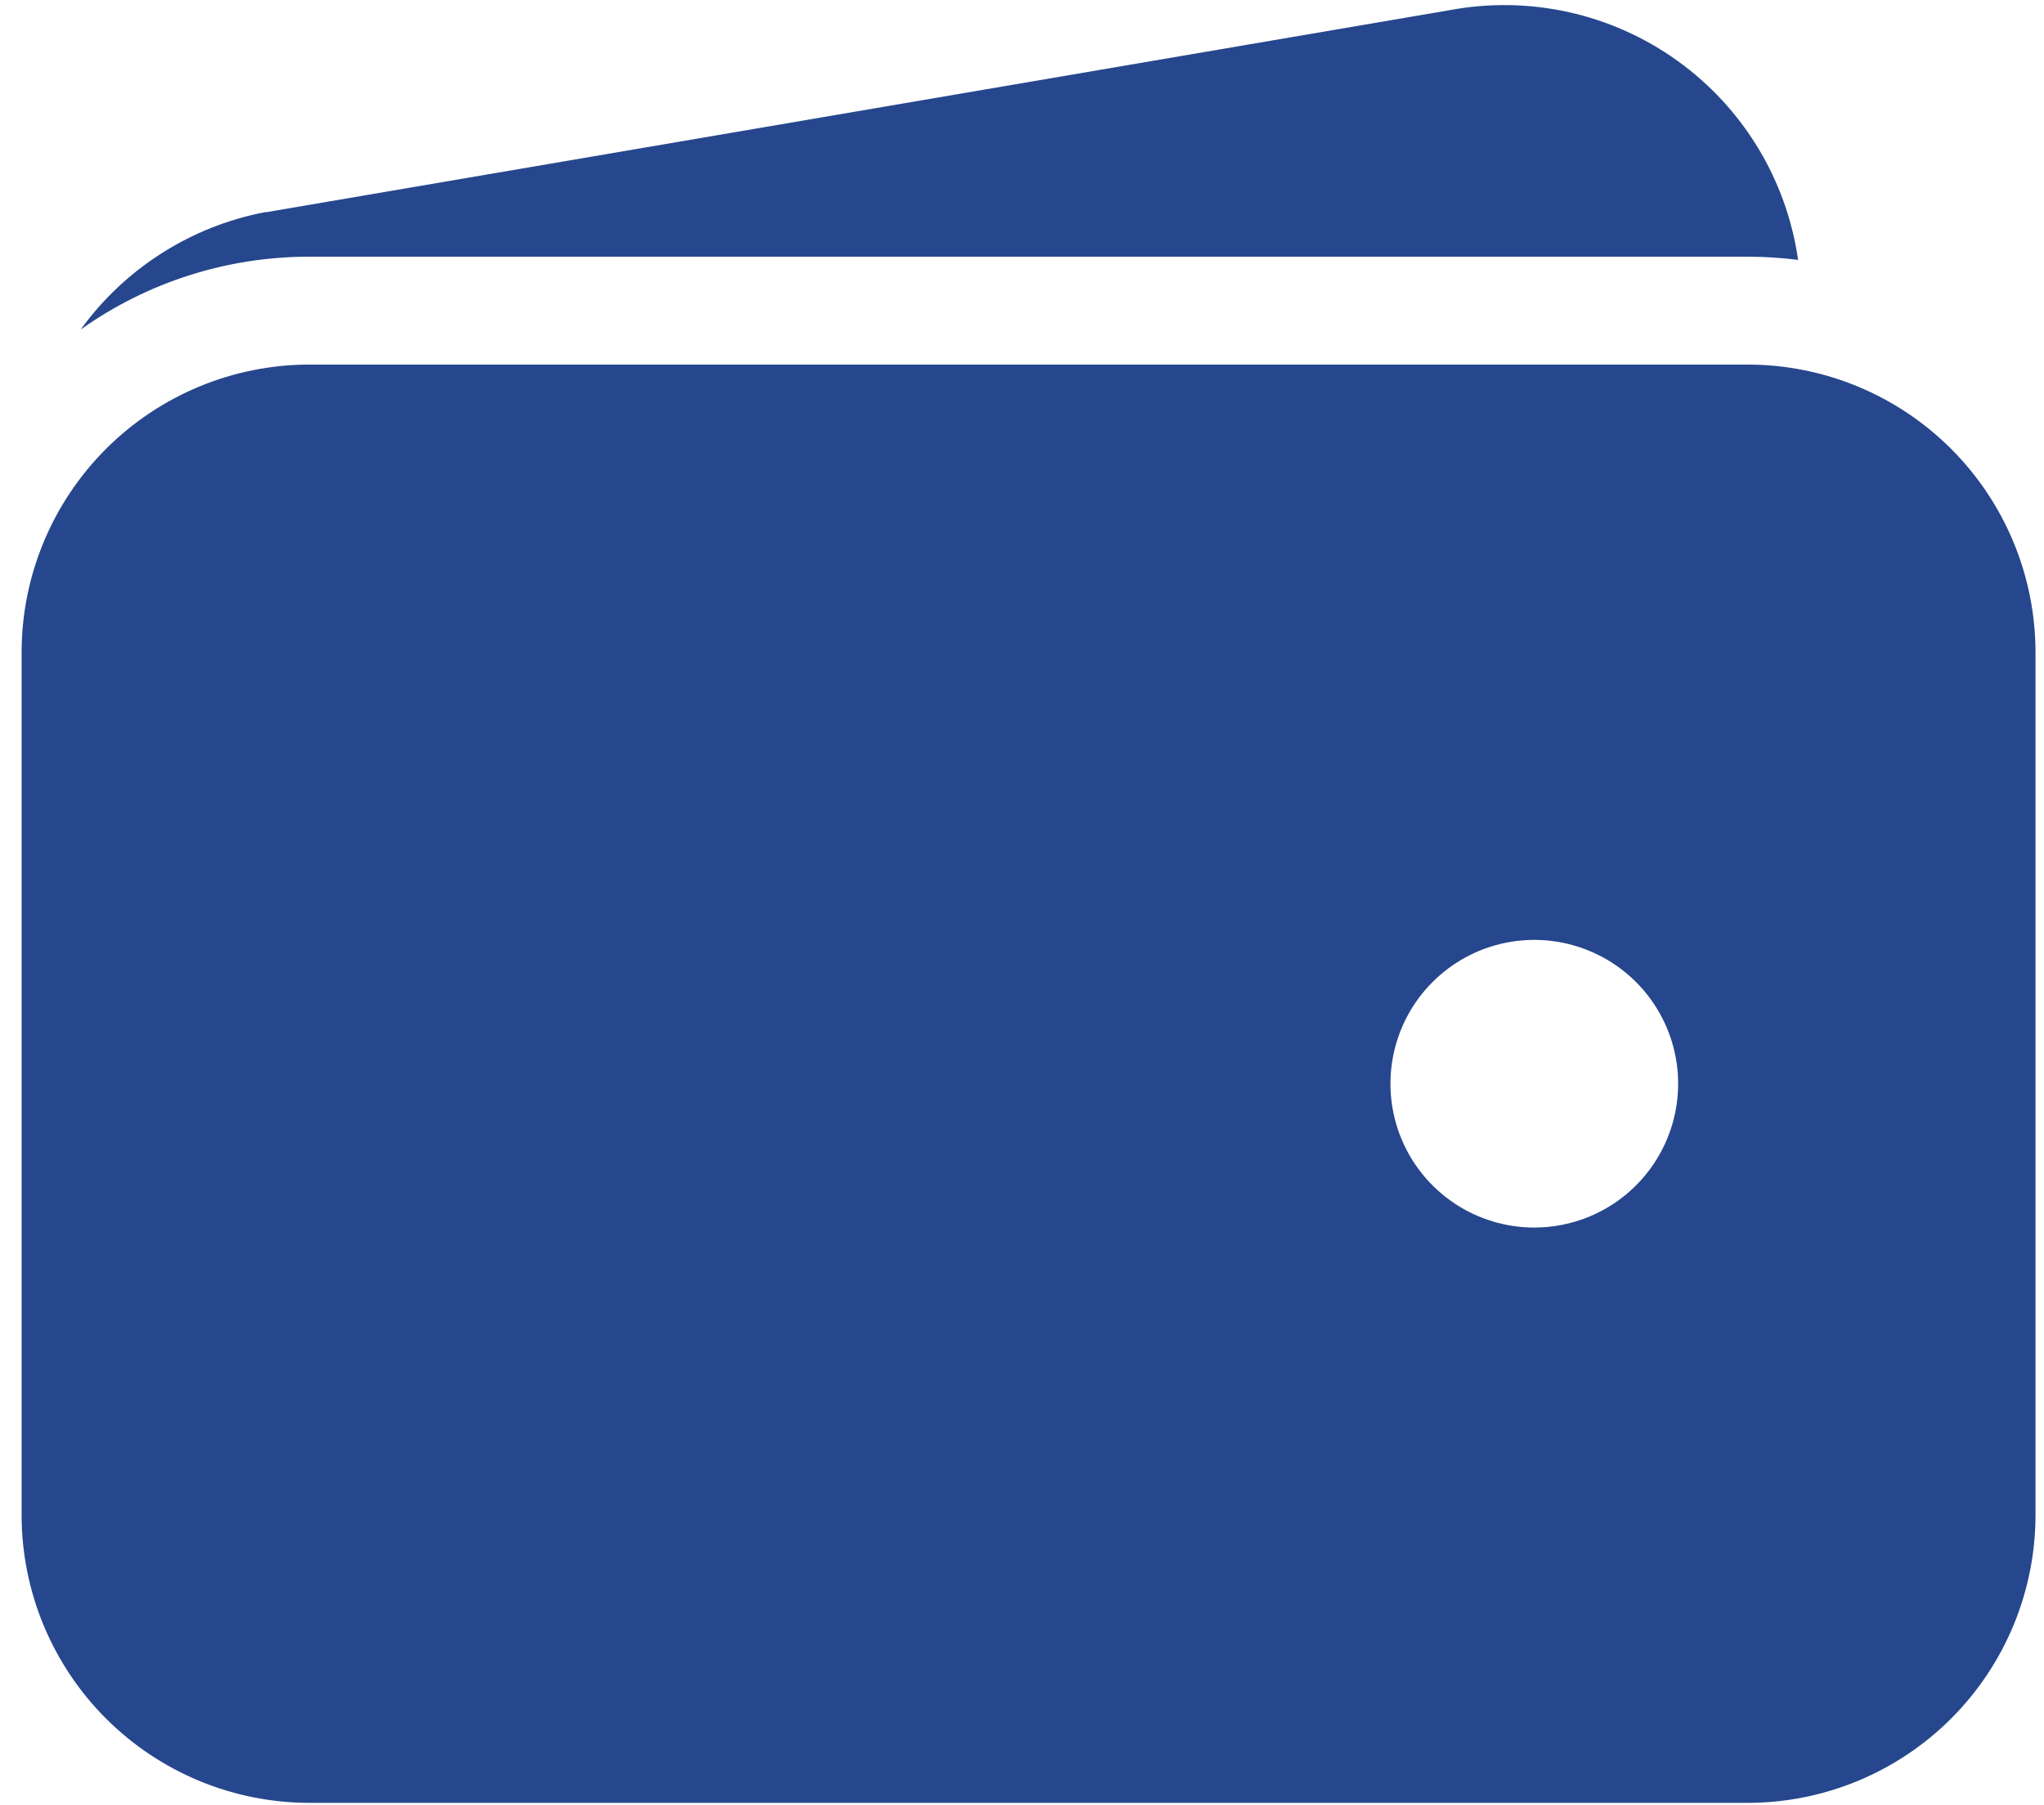 <svg width="77" height="68" viewBox="0 0 77 68" fill="none" xmlns="http://www.w3.org/2000/svg">
<path d="M11.652 9.672H65.843C66.475 9.672 67.108 9.712 67.736 9.792C67.523 8.298 67.01 6.863 66.227 5.572C65.445 4.282 64.409 3.164 63.182 2.284C61.956 1.405 60.564 0.783 59.091 0.457C57.617 0.13 56.093 0.105 54.61 0.383L10.044 7.992H9.993C7.195 8.527 4.708 10.11 3.038 12.417C5.554 10.627 8.565 9.668 11.652 9.672ZM65.843 13.736H11.652C8.779 13.739 6.024 14.882 3.992 16.914C1.96 18.946 0.817 21.701 0.814 24.574V57.088C0.817 59.962 1.96 62.716 3.992 64.748C6.024 66.78 8.779 67.923 11.652 67.926H65.843C68.716 67.923 71.471 66.78 73.503 64.748C75.534 62.716 76.677 59.962 76.68 57.088V24.574C76.677 21.701 75.534 18.946 73.503 16.914C71.471 14.882 68.716 13.739 65.843 13.736ZM57.799 46.25C56.727 46.25 55.679 45.932 54.788 45.337C53.897 44.741 53.202 43.895 52.792 42.905C52.382 41.915 52.275 40.825 52.484 39.774C52.693 38.723 53.209 37.757 53.967 36.999C54.725 36.241 55.69 35.725 56.741 35.516C57.793 35.307 58.882 35.414 59.872 35.825C60.863 36.235 61.709 36.929 62.304 37.821C62.9 38.712 63.218 39.759 63.218 40.831C63.218 42.268 62.647 43.647 61.63 44.663C60.614 45.679 59.236 46.25 57.799 46.25Z" fill="#26478D"/>
</svg>
